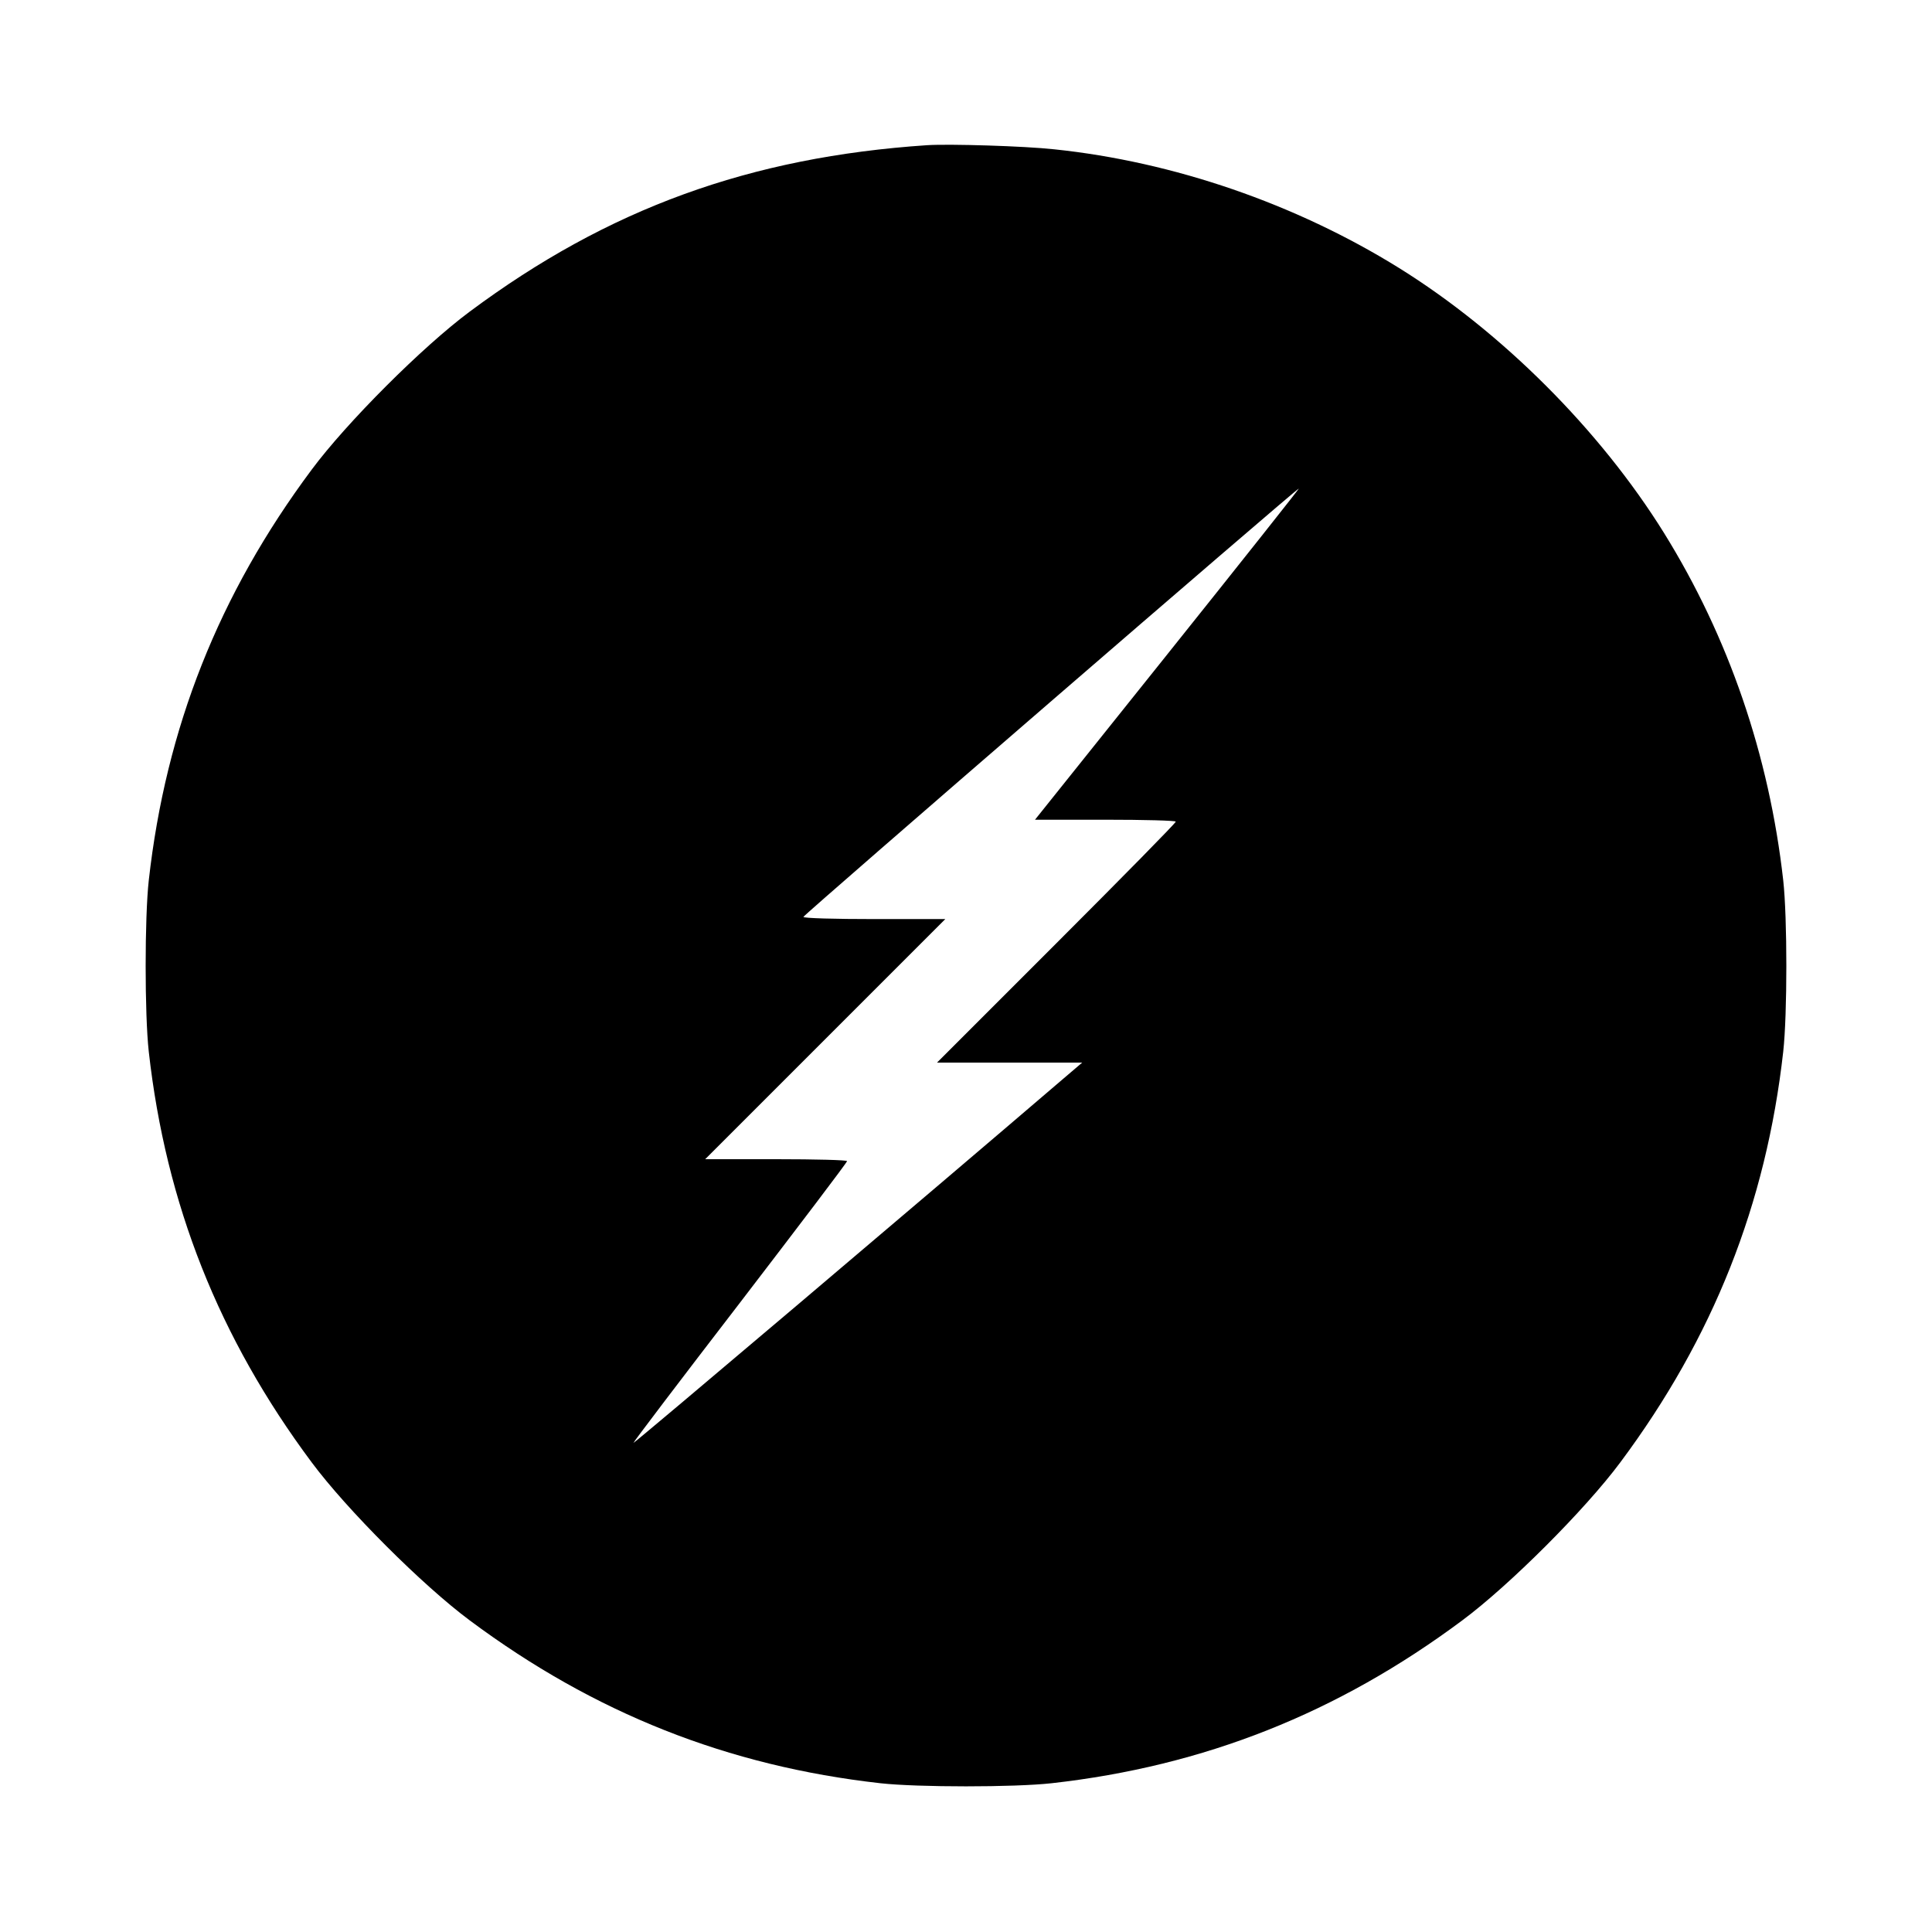 <?xml version="1.0" standalone="no"?>
<!DOCTYPE svg PUBLIC "-//W3C//DTD SVG 20010904//EN"
 "http://www.w3.org/TR/2001/REC-SVG-20010904/DTD/svg10.dtd">
<svg version="1.0" xmlns="http://www.w3.org/2000/svg"
 width="700pt" height="700pt" viewBox="0 0 700 700"
 preserveAspectRatio="xMidYMid meet">
<g transform="translate(0,700) scale(0.1,-0.1)"
fill="#000000" stroke="none">
<path d="M3360 6474 c-643 -43 -1157 -230 -1658 -603 -171 -127 -446 -402
-573 -573 -336 -451 -528 -935 -590 -1488 -15 -135 -15 -485 0 -620 62 -553
254 -1037 590 -1488 127 -171 402 -446 573 -573 451 -336 935 -528 1488 -590
135 -15 485 -15 620 0 553 62 1037 254 1488 590 171 127 446 402 573 573 336
451 528 935 590 1488 15 135 15 485 0 620 -51 454 -198 882 -432 1259 -232
373 -587 728 -960 960 -375 233 -818 385 -1249 430 -110 12 -380 20 -460 15z
m870 -1844 l-480 -600 255 0 c140 0 255 -3 255 -7 0 -5 -195 -203 -432 -440
l-433 -433 263 0 263 0 -68 -58 c-489 -419 -1556 -1323 -1558 -1320 -1 2 172
230 386 508 213 278 388 508 388 513 1 4 -115 7 -256 7 l-258 0 435 435 435
435 -258 0 c-141 0 -257 3 -256 8 0 7 1787 1552 1795 1552 2 0 -212 -270 -476
-600z"/>
</g>
</svg>
